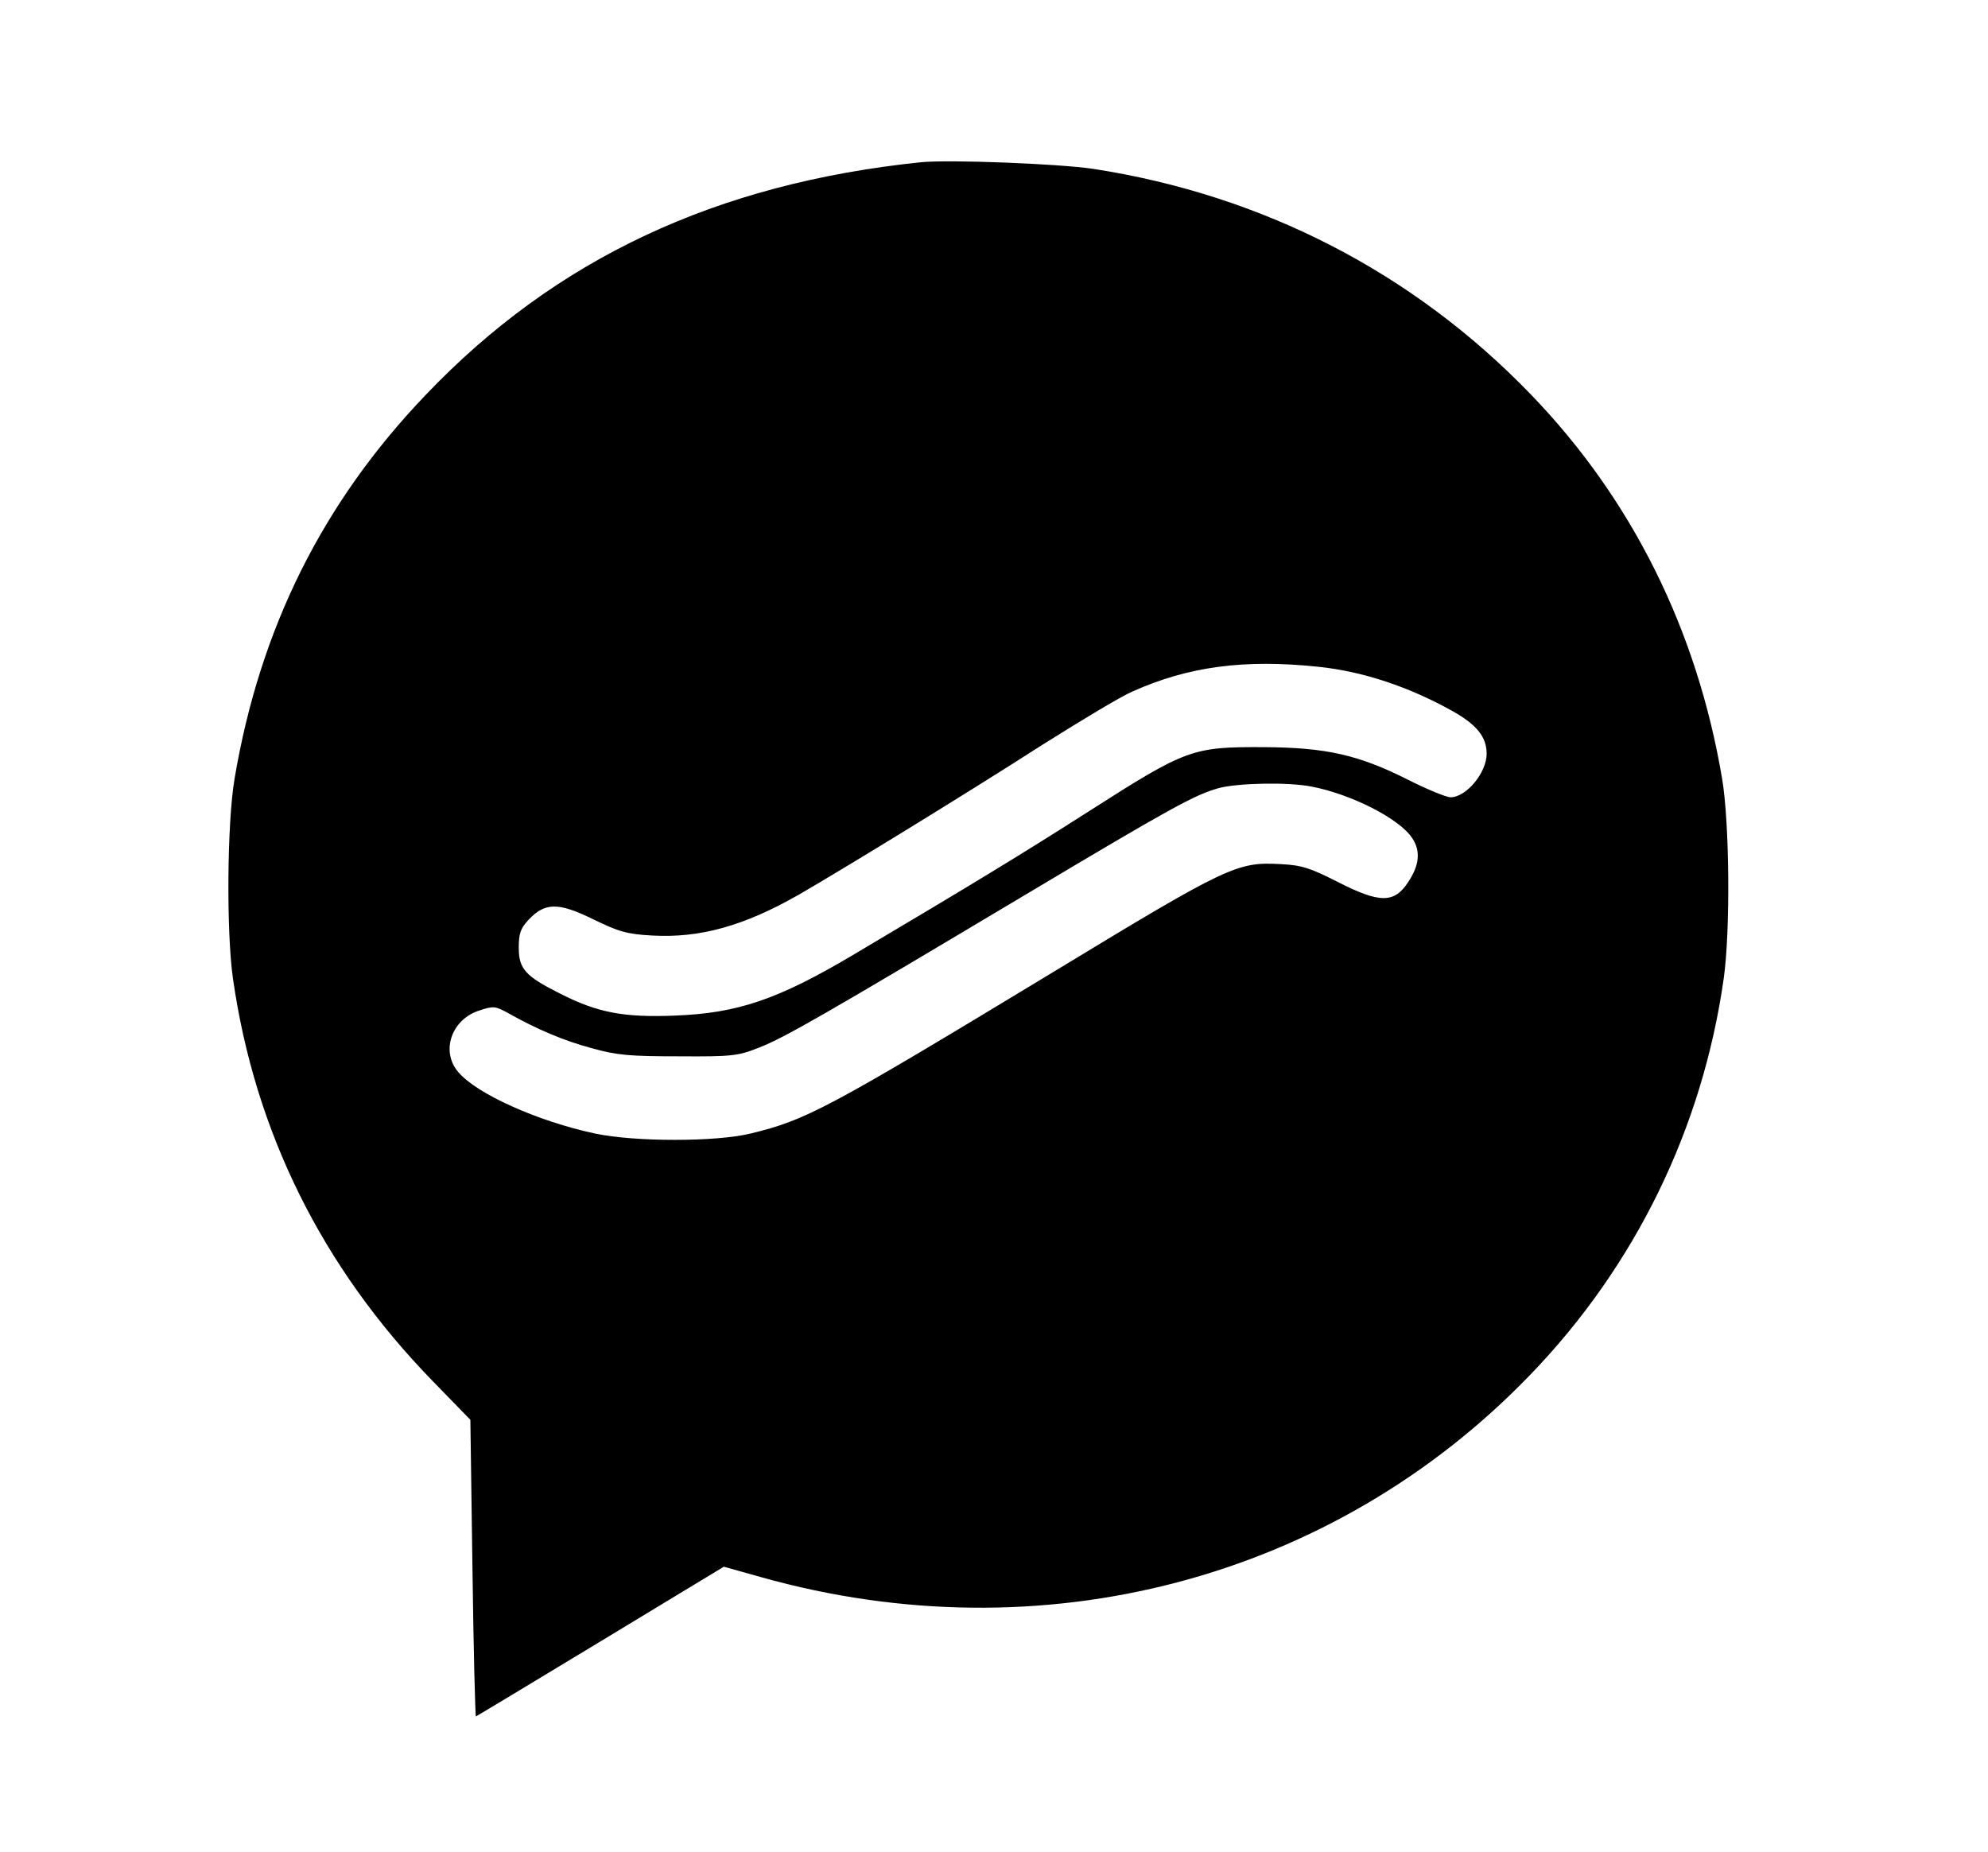 <?xml version="1.0" standalone="no"?>
<!DOCTYPE svg PUBLIC "-//W3C//DTD SVG 20010904//EN"
 "http://www.w3.org/TR/2001/REC-SVG-20010904/DTD/svg10.dtd">
<svg version="1.0" xmlns="http://www.w3.org/2000/svg"
 width="571pt" height="532pt" viewBox="0 0 571 532"
 preserveAspectRatio="xMidYMid meet">
<g transform="translate(0,532) scale(0.1,-0.1)"
fill="#000000" stroke="none">
<path d="M2645 4854 c-588 -61 -1049 -277 -1422 -668 -296 -309 -476 -670
-549 -1101 -22 -127 -24 -441 -5 -575 63 -441 256 -830 573 -1156 l109 -112 6
-426 c3 -234 8 -426 10 -426 1 0 162 97 357 215 l355 215 107 -30 c807 -227
1642 -7 2209 581 302 313 495 708 556 1139 19 134 17 448 -5 575 -72 426 -259
802 -550 1103 -338 350 -770 572 -1256 647 -102 15 -414 27 -495 19z m1140
-1449 c129 -13 263 -58 388 -128 69 -39 97 -74 97 -122 0 -54 -58 -125 -104
-125 -11 0 -66 22 -121 50 -143 72 -236 93 -415 94 -205 1 -222 -5 -499 -182
-197 -126 -339 -212 -676 -412 -220 -131 -336 -170 -515 -177 -148 -6 -223 8
-331 63 -100 50 -119 71 -119 132 0 41 5 55 28 80 47 50 85 51 185 2 74 -36
97 -43 169 -47 138 -8 264 27 422 117 133 77 476 287 702 432 111 70 226 139
257 152 161 72 321 93 532 71z m-19 -344 c115 -22 253 -92 290 -148 25 -37 21
-78 -11 -126 -40 -62 -82 -62 -203 0 -79 40 -103 48 -163 51 -125 7 -150 -4
-649 -307 -657 -398 -714 -428 -875 -467 -99 -24 -331 -24 -445 0 -165 35
-341 114 -394 177 -51 60 -19 152 62 177 39 13 45 12 80 -7 83 -47 163 -81
243 -102 71 -20 109 -23 249 -23 153 -1 170 1 230 25 73 28 197 100 765 439
424 253 485 286 554 306 55 15 199 18 267 5z"/>
</g>
</svg>
